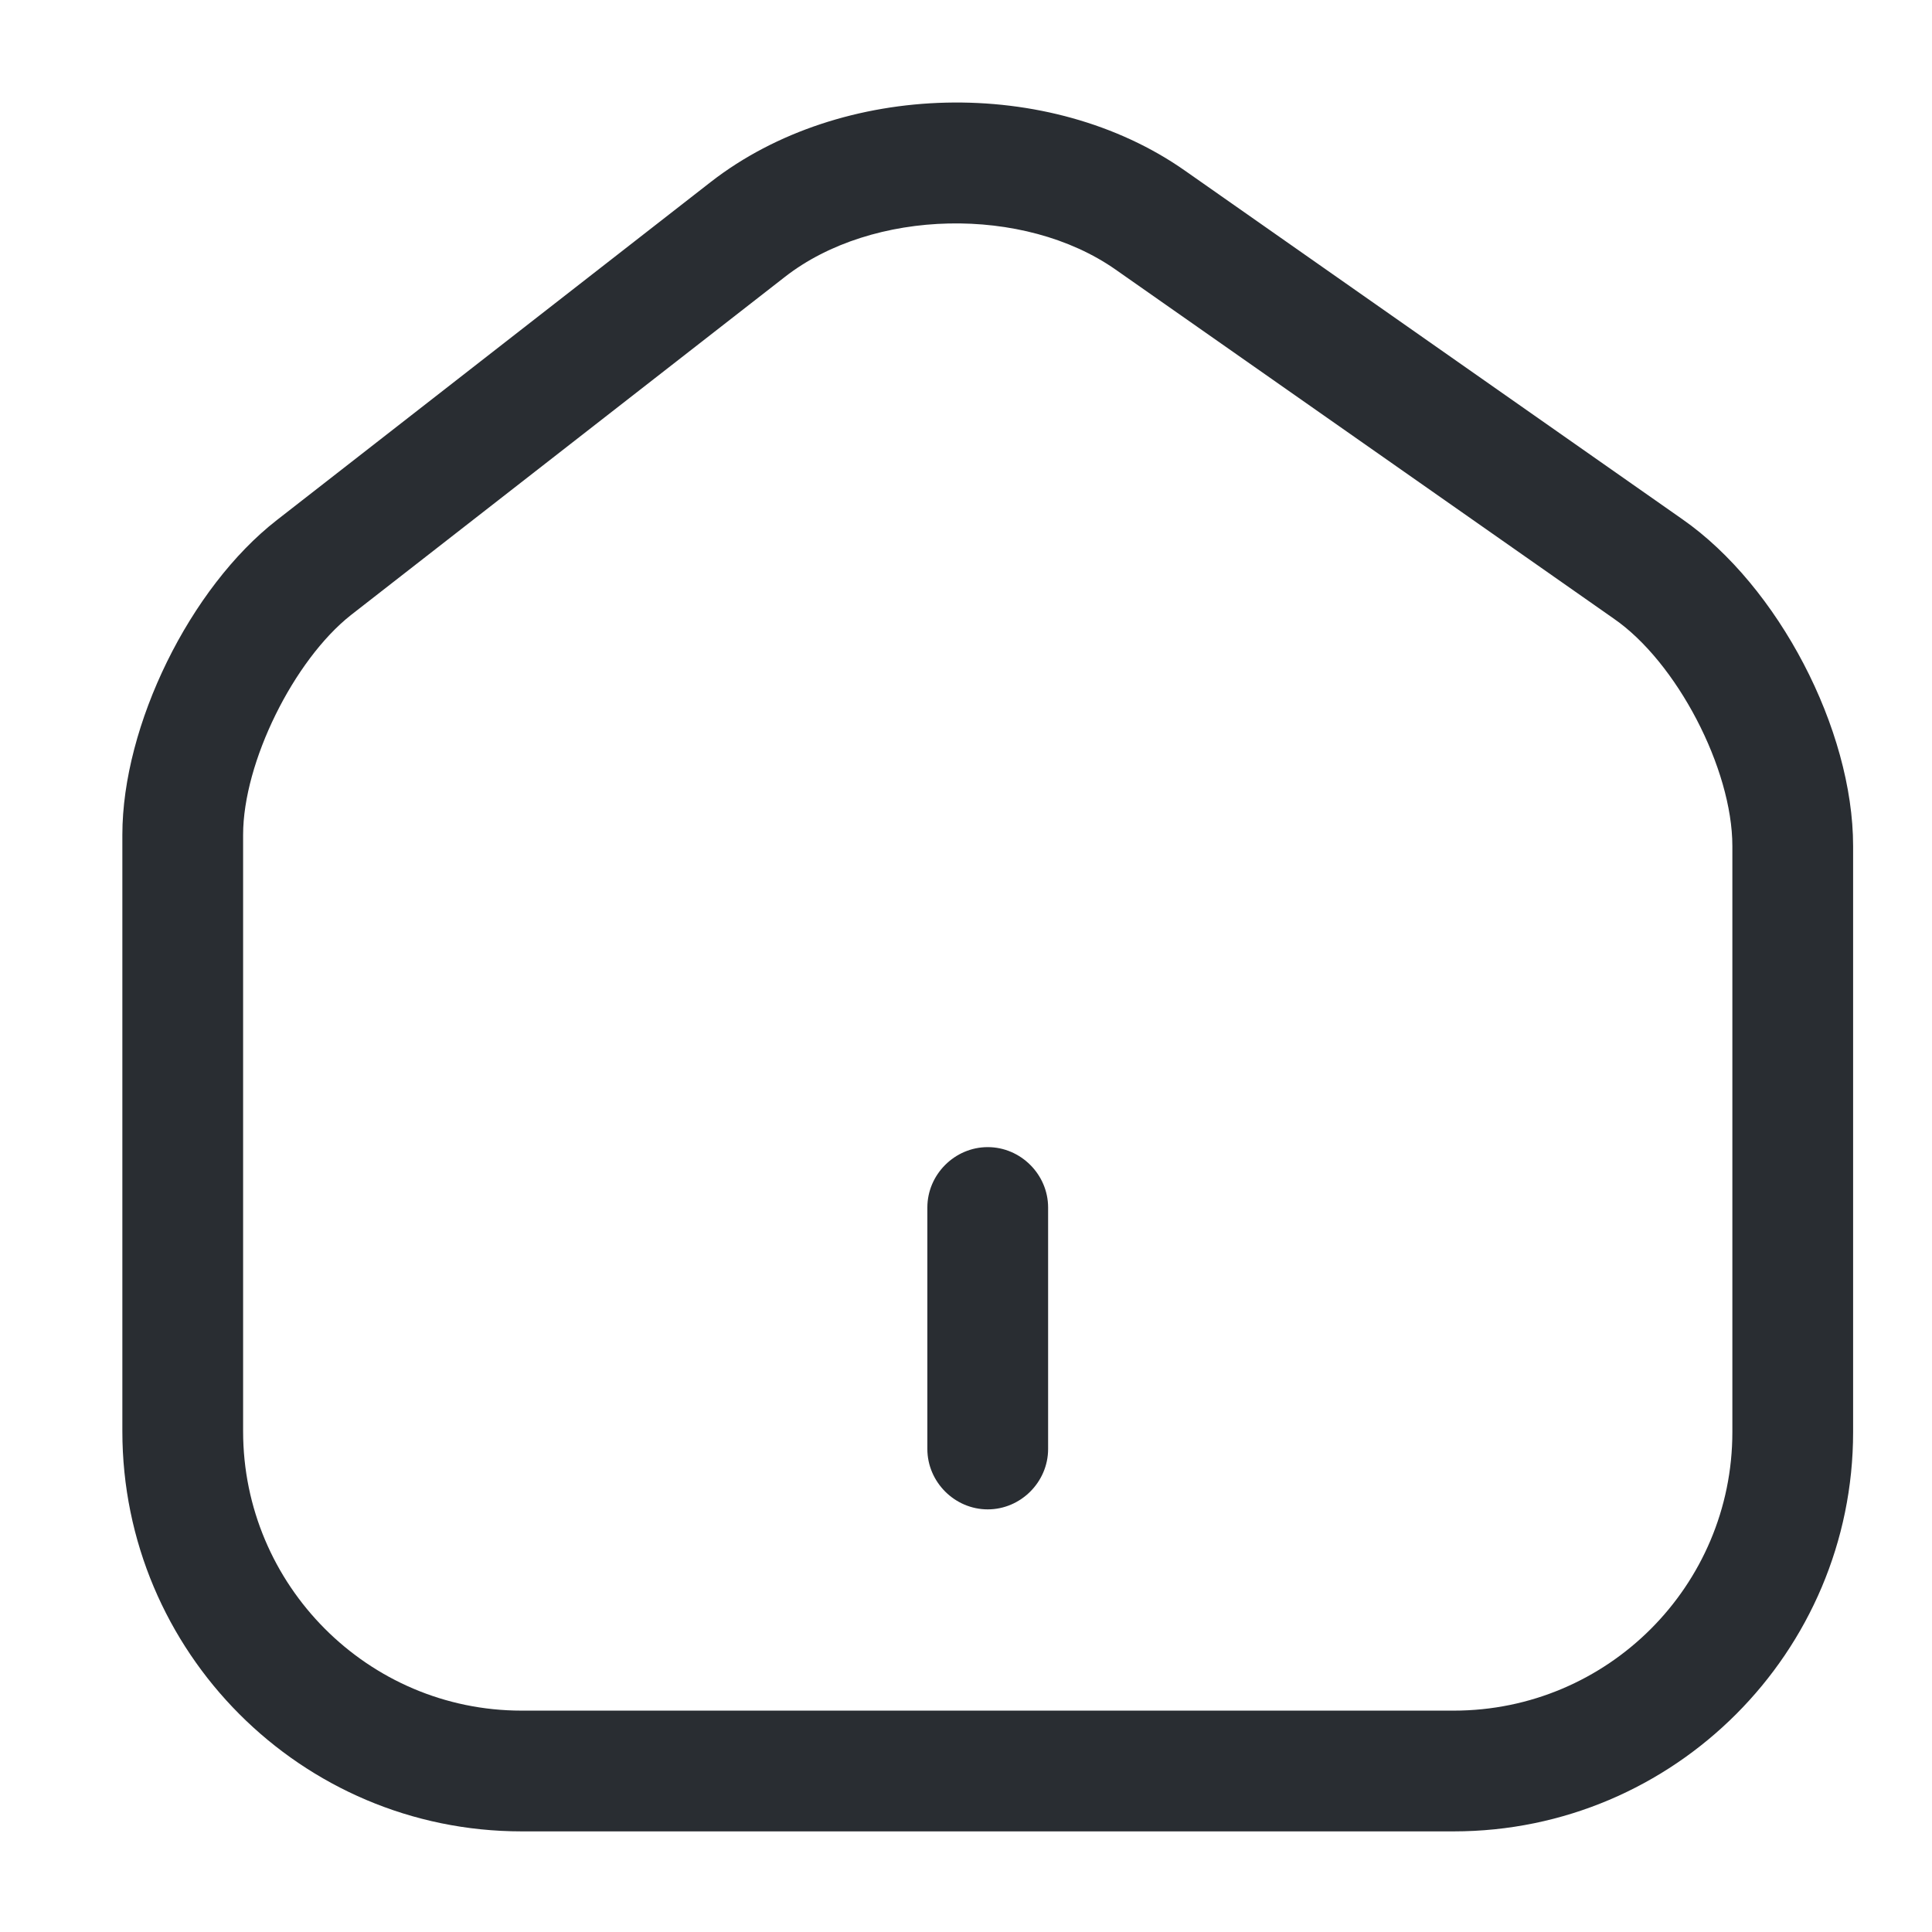 <svg width="24" height="24" viewBox="0 0 24 24" fill="none" xmlns="http://www.w3.org/2000/svg">
<g id="vuesax/outline/home-2">
<g id="home-2">
<path id="Vector" d="M18.059 22.75H6.48C3.74 22.75 1.52 20.52 1.52 17.78V10.37C1.52 9.01 2.36 7.3 3.44 6.46L8.83 2.26C10.45 1 13.04 0.94 14.72 2.12L20.899 6.45C22.09 7.28 23.02 9.06 23.02 10.51V17.79C23.02 20.52 20.799 22.75 18.059 22.75ZM9.75 3.44L4.36 7.64C3.65 8.2 3.02 9.47 3.02 10.37V17.78C3.02 19.69 4.57 21.25 6.48 21.25H18.059C19.97 21.25 21.52 19.7 21.52 17.79V10.51C21.52 9.55 20.829 8.22 20.04 7.68L13.86 3.35C12.72 2.55 10.839 2.59 9.75 3.44Z" fill="#292D32"/>
<path id="Vector_2" d="M12.27 18.75C11.86 18.75 11.52 18.41 11.52 18V15C11.52 14.59 11.86 14.25 12.27 14.25C12.68 14.25 13.02 14.59 13.02 15V18C13.02 18.41 12.68 18.75 12.27 18.75Z" fill="#292D32"/>
</g>
</g>
</svg>
